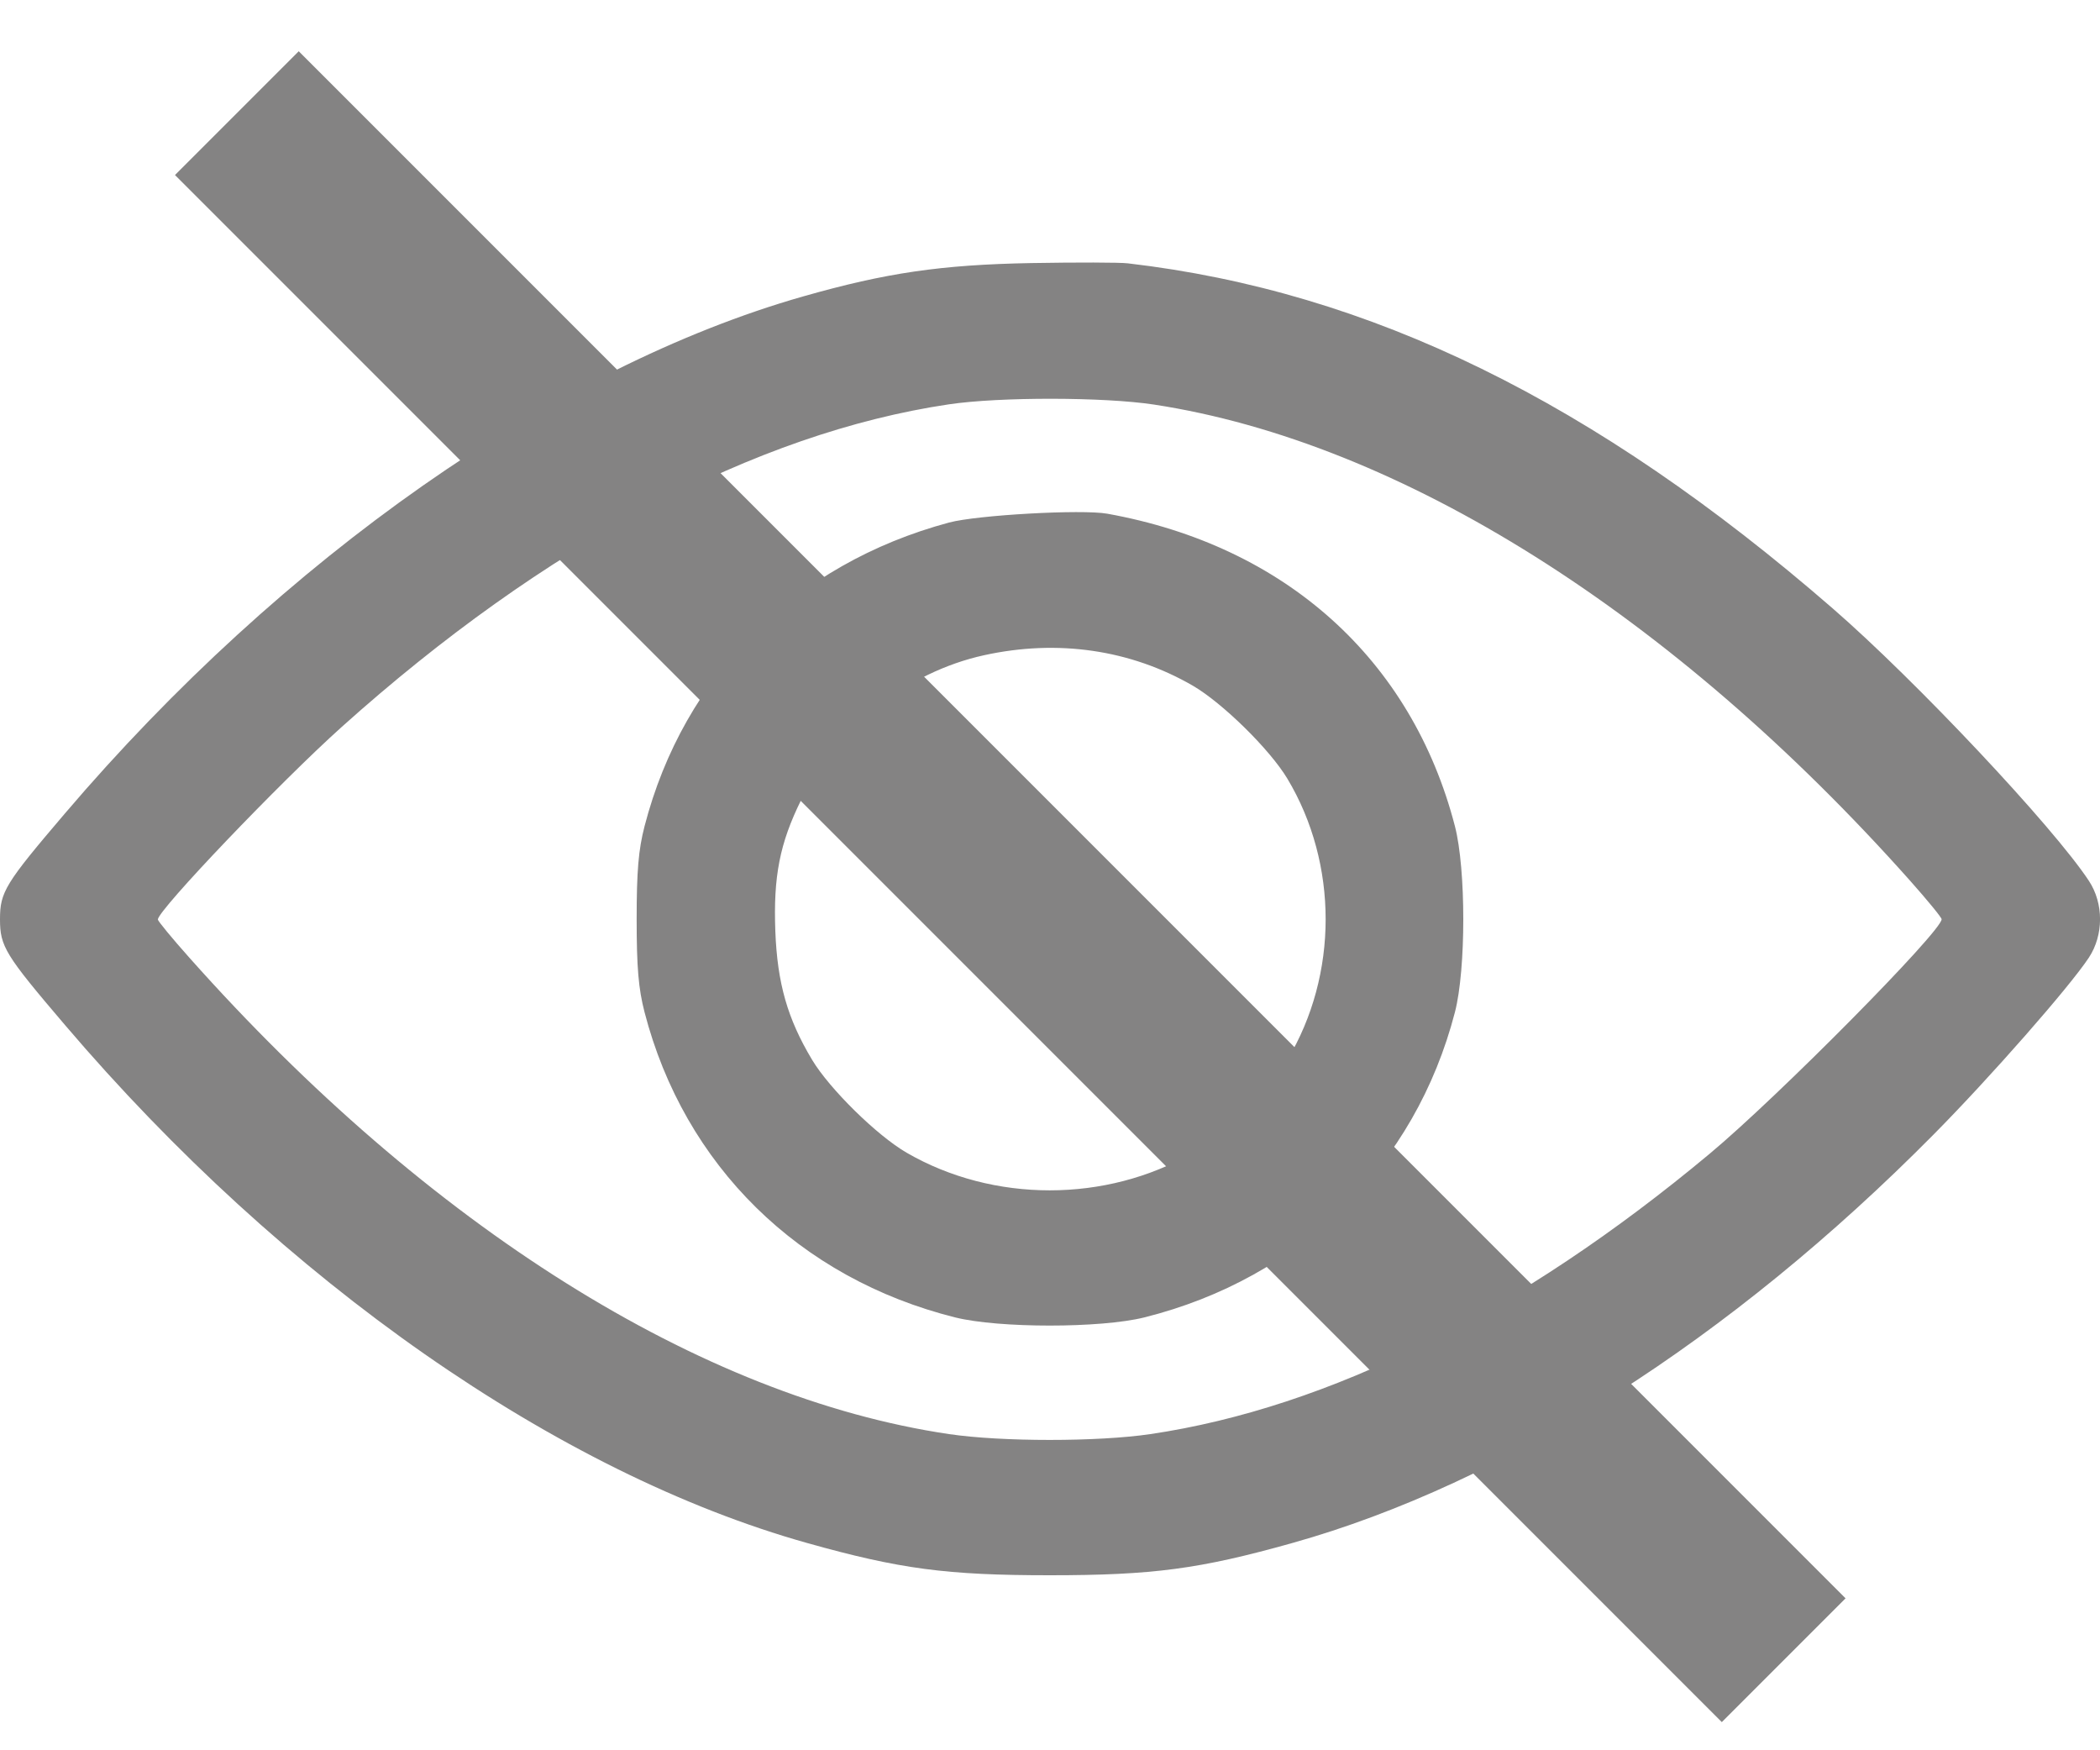 <svg width="24" height="20" viewBox="0 0 24 20" fill="none" xmlns="http://www.w3.org/2000/svg">
<path fill-rule="evenodd" clip-rule="evenodd" d="M12.889 3.009C15.655 3.33 18.222 4.587 20.946 6.953C21.897 7.779 23.465 9.446 23.873 10.065C24.043 10.323 24.043 10.684 23.873 10.942C23.654 11.275 22.743 12.313 22.097 12.965C19.78 15.306 17.2 16.95 14.768 17.632C13.71 17.929 13.175 18 11.997 18C10.819 18 10.284 17.929 9.226 17.632C6.375 16.832 3.243 14.647 0.743 11.713C0.058 10.91 -1.92887e-07 10.815 -1.92887e-07 10.504C-1.92887e-07 10.192 0.058 10.097 0.743 9.294C3.226 6.381 6.35 4.193 9.179 3.387C10.128 3.117 10.755 3.025 11.786 3.006C12.302 2.997 12.799 2.998 12.889 3.009ZM10.846 4.62C8.633 4.948 6.223 6.228 3.907 8.305C3.201 8.938 1.804 10.401 1.804 10.507C1.804 10.524 1.966 10.721 2.164 10.943C4.898 14.015 8.011 15.968 10.846 16.387C11.448 16.476 12.546 16.476 13.148 16.387C15.189 16.085 17.372 14.991 19.536 13.186C20.319 12.534 22.19 10.642 22.19 10.504C22.19 10.484 22.028 10.287 21.83 10.064C19.114 7.013 16.002 5.053 13.189 4.623C12.618 4.536 11.427 4.534 10.846 4.62ZM12.655 5.87C14.689 6.236 16.135 7.536 16.628 9.442C16.755 9.933 16.755 11.075 16.628 11.565C16.174 13.318 14.861 14.608 13.077 15.054C12.578 15.178 11.416 15.178 10.917 15.054C9.133 14.608 7.82 13.318 7.366 11.565C7.297 11.298 7.276 11.056 7.276 10.504C7.276 9.952 7.297 9.709 7.366 9.442C7.814 7.712 9.086 6.444 10.846 5.971C11.167 5.885 12.364 5.818 12.655 5.87ZM11.247 7.487C10.366 7.68 9.566 8.313 9.155 9.143C8.912 9.635 8.837 10.015 8.861 10.642C8.884 11.236 9 11.641 9.281 12.11C9.481 12.443 10.023 12.976 10.362 13.172C11.352 13.745 12.642 13.745 13.632 13.172C13.971 12.976 14.513 12.443 14.713 12.11C15.296 11.138 15.296 9.87 14.713 8.898C14.513 8.564 13.971 8.032 13.632 7.835C12.921 7.424 12.09 7.302 11.247 7.487Z" fill="#848383"/>
<line x1="2.707" y1="1.293" x2="20.385" y2="18.971" stroke="#848383" stroke-width="2"/>
</svg>
